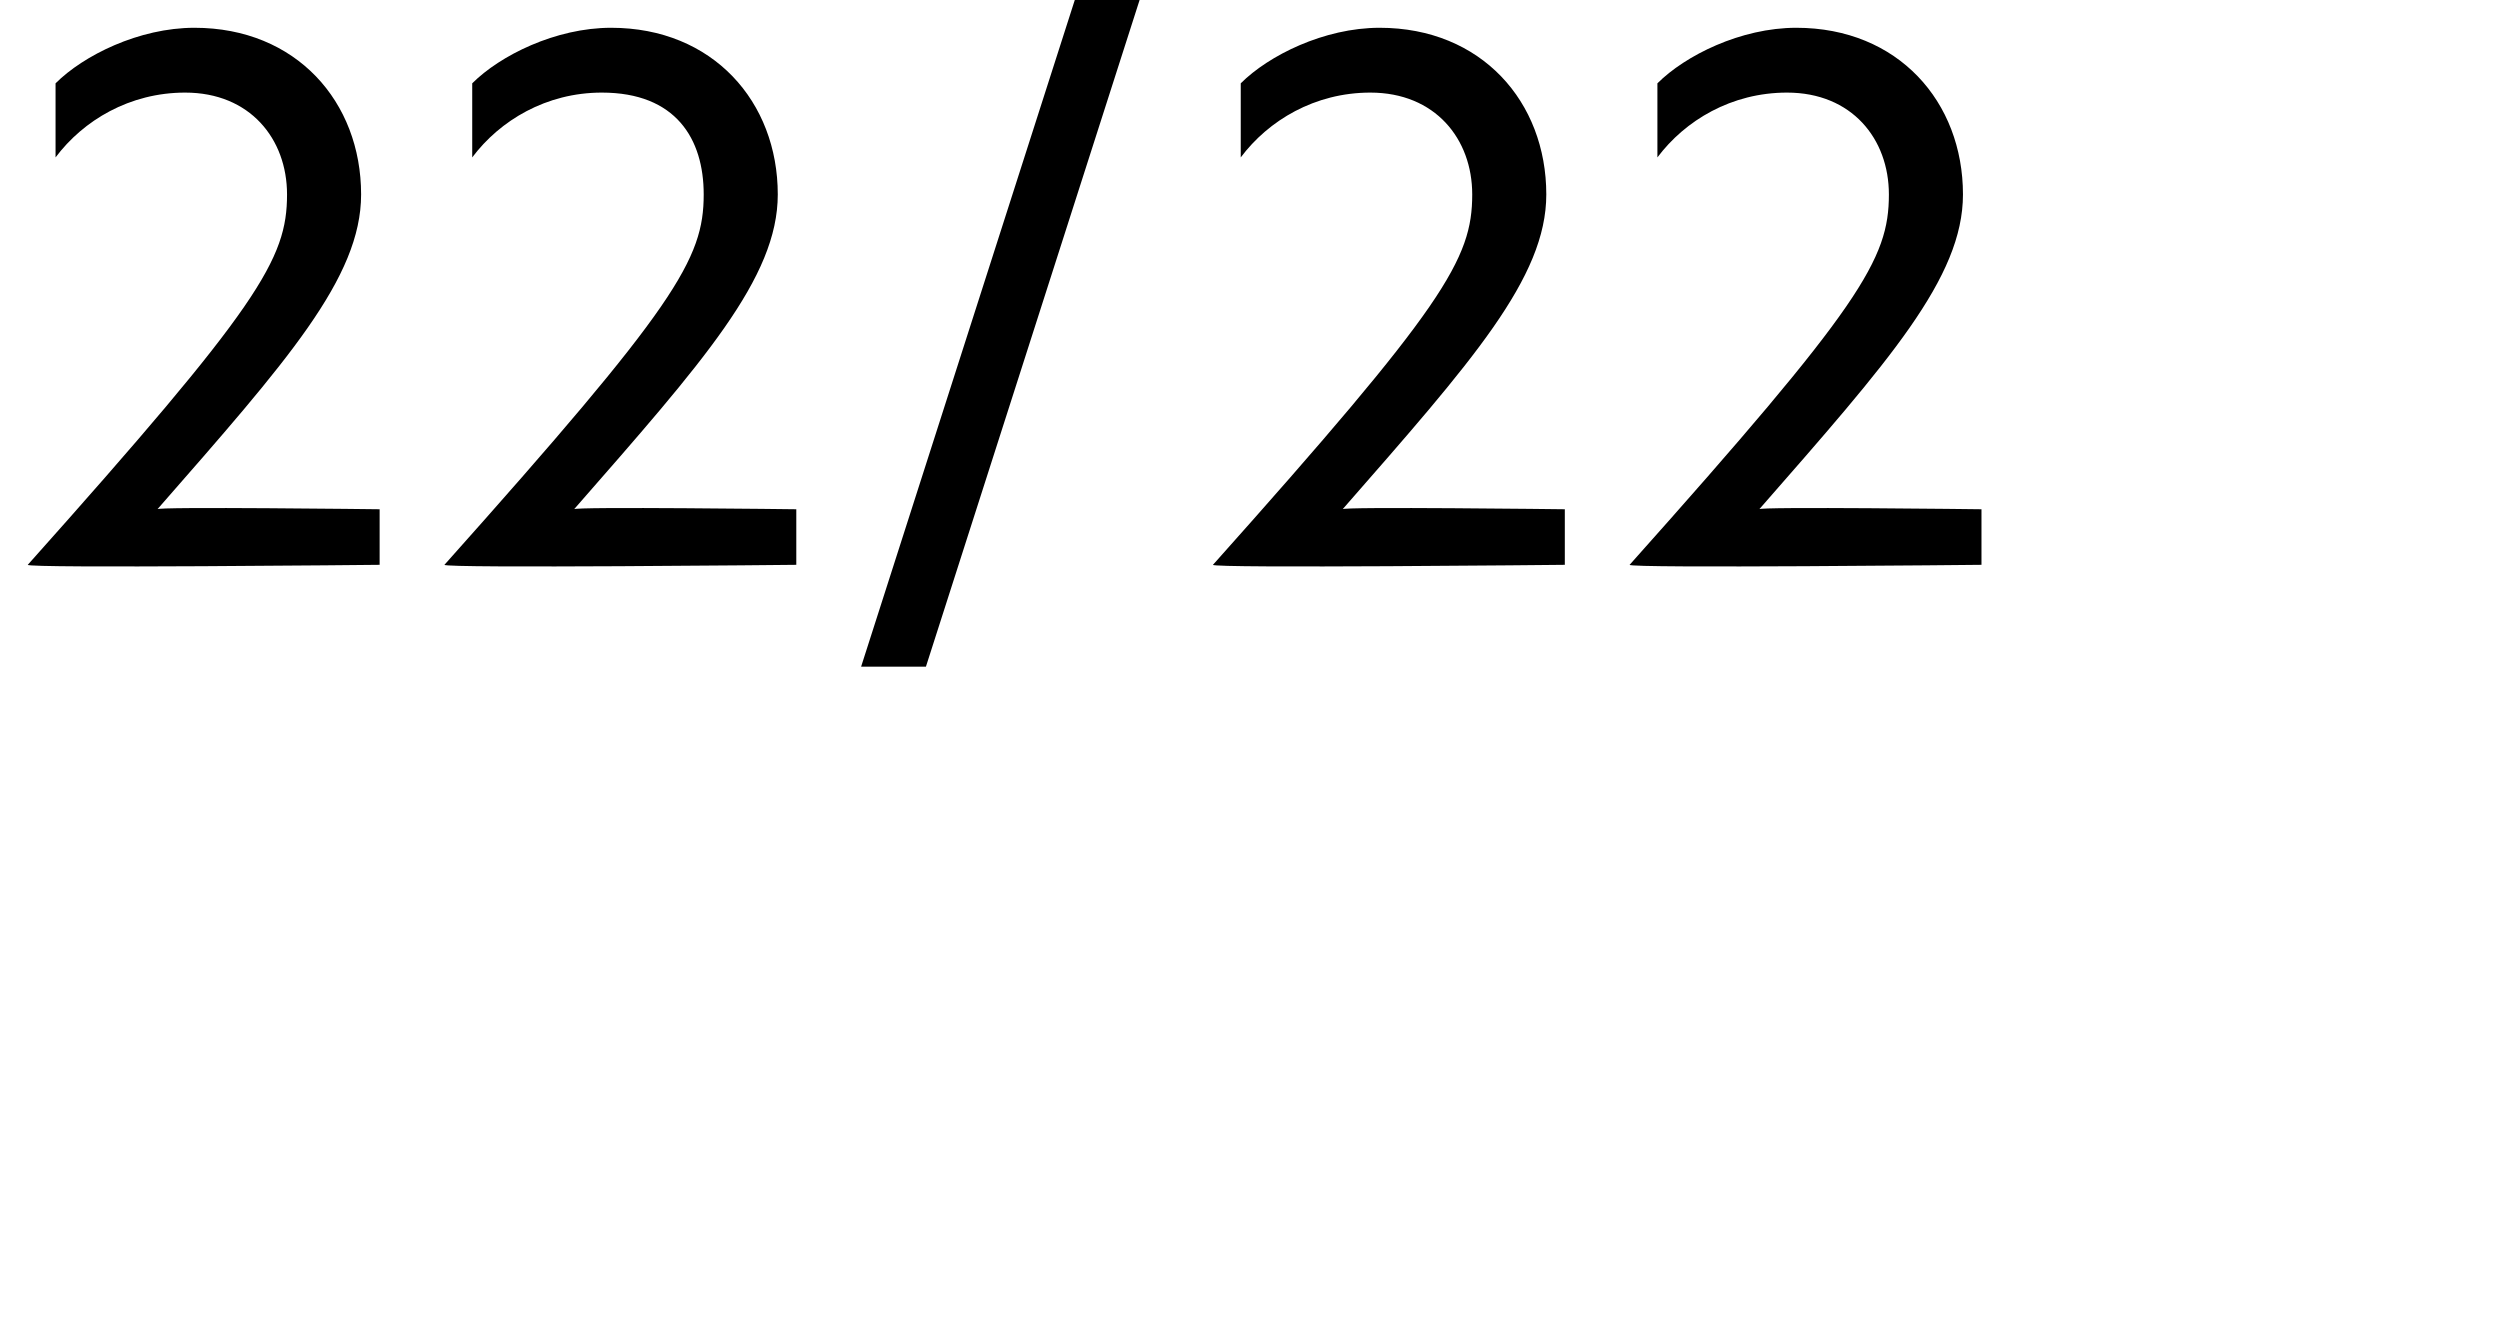 <?xml version="1.0" standalone="no"?>
<!DOCTYPE svg PUBLIC "-//W3C//DTD SVG 1.1//EN" "http://www.w3.org/Graphics/SVG/1.1/DTD/svg11.dtd">
<svg xmlns="http://www.w3.org/2000/svg" version="1.1" width="27px" height="14.5px" viewBox="0 0 27 14.5">
  <desc>22 22</desc>
  <defs/>
  <g id="Polygon31505">
    <path d="M 3.1 2.1 C 3.1 1.5 2.7 1 2 1 C 1.4 1 0.9 1.3 0.6 1.7 C 0.6 1.7 0.6 0.9 0.6 0.9 C 0.9 0.6 1.5 0.3 2.1 0.3 C 3.2 0.3 3.9 1.1 3.9 2.1 C 3.9 3 3.1 3.9 1.7 5.5 C 1.67 5.47 4.1 5.5 4.1 5.5 L 4.1 6.1 C 4.1 6.1 0.28 6.14 0.3 6.1 C 2.8 3.3 3.1 2.8 3.1 2.1 Z M 7.6 2.1 C 7.6 1.5 7.3 1 6.5 1 C 5.9 1 5.4 1.3 5.1 1.7 C 5.1 1.7 5.1 0.9 5.1 0.9 C 5.4 0.6 6 0.3 6.6 0.3 C 7.7 0.3 8.4 1.1 8.4 2.1 C 8.4 3 7.6 3.9 6.2 5.5 C 6.18 5.47 8.6 5.5 8.6 5.5 L 8.6 6.1 C 8.6 6.1 4.79 6.14 4.8 6.1 C 7.3 3.3 7.6 2.8 7.6 2.1 Z M 11.8 -0.6 L 12.5 -0.6 L 10 7.2 L 9.3 7.2 L 11.8 -0.6 Z M 15.9 2.1 C 15.9 1.5 15.5 1 14.8 1 C 14.2 1 13.7 1.3 13.4 1.7 C 13.4 1.7 13.4 0.9 13.4 0.9 C 13.7 0.6 14.3 0.3 14.9 0.3 C 16 0.3 16.7 1.1 16.7 2.1 C 16.7 3 15.9 3.9 14.5 5.5 C 14.47 5.47 16.9 5.5 16.9 5.5 L 16.9 6.1 C 16.9 6.1 13.08 6.14 13.1 6.1 C 15.6 3.3 15.9 2.8 15.9 2.1 Z M 20.4 2.1 C 20.4 1.5 20 1 19.3 1 C 18.7 1 18.2 1.3 17.9 1.7 C 17.9 1.7 17.9 0.9 17.9 0.9 C 18.2 0.6 18.8 0.3 19.4 0.3 C 20.5 0.3 21.2 1.1 21.2 2.1 C 21.2 3 20.4 3.9 19 5.5 C 18.97 5.47 21.4 5.5 21.4 5.5 L 21.4 6.1 C 21.4 6.1 17.58 6.14 17.6 6.1 C 20.1 3.3 20.4 2.8 20.4 2.1 Z " stroke="none" fill="#000"/>
  </g>
</svg>
